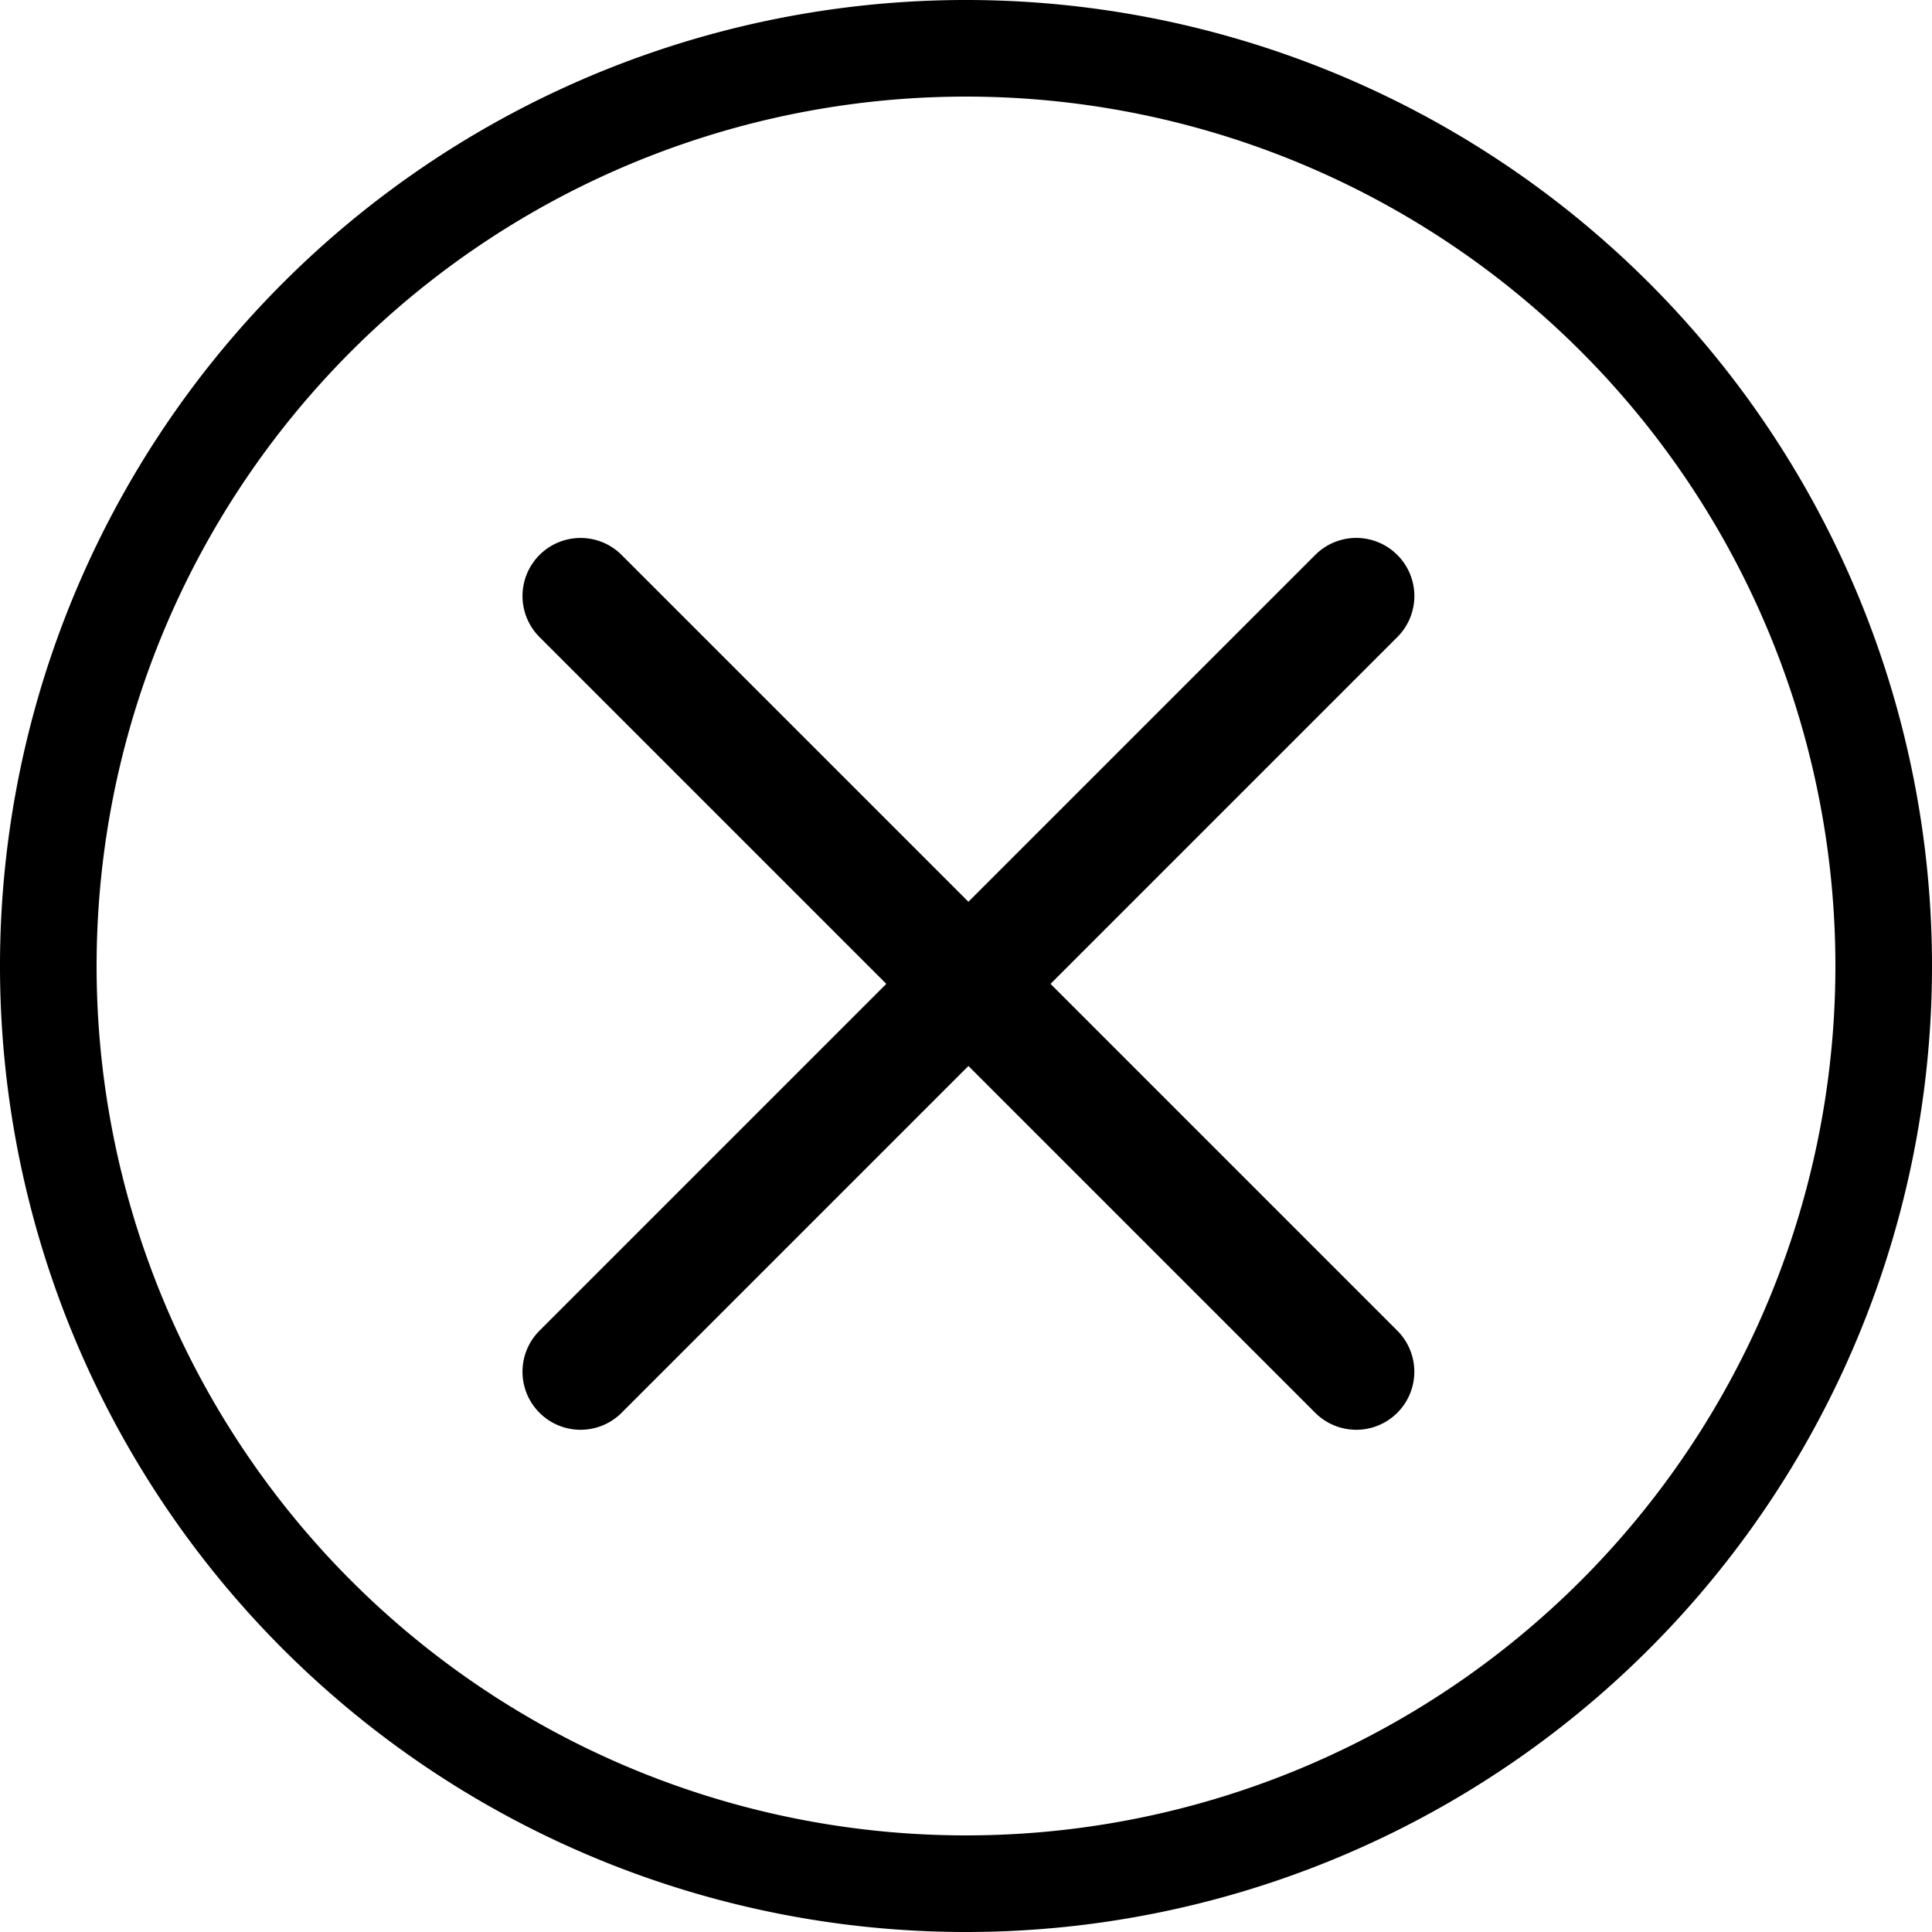 <svg xmlns="http://www.w3.org/2000/svg" viewBox="0 0 40 40">
  <title>system server error</title>
  <g id="system-server-error" data-name="icon">
    <path fill="hsl(9, 100%, 44%)" d="M28.93 11.49a1.2 1.2 0 0 0-1.7 0l-7.18 7.18-7.18-7.18a1.2 1.2 0 0 0-1.7 1.7l7.18 7.18-7.18 7.18a1.2 1.2 0 1 0 1.7 1.7l7.18-7.18 7.18 7.18a1.2 1.2 0 1 0 1.7-1.7l-7.18-7.18 7.18-7.18a1.2 1.2 0 0 0 0-1.7"/>
    <path fill="hsl(9, 100%, 44%)" d="M20 40a20 20 0 1 1 20-20 20 20 0 0 1-20 20m0-38a18 18 0 1 0 18 18A18 18 0 0 0 20 2"/>
  </g>
</svg>
